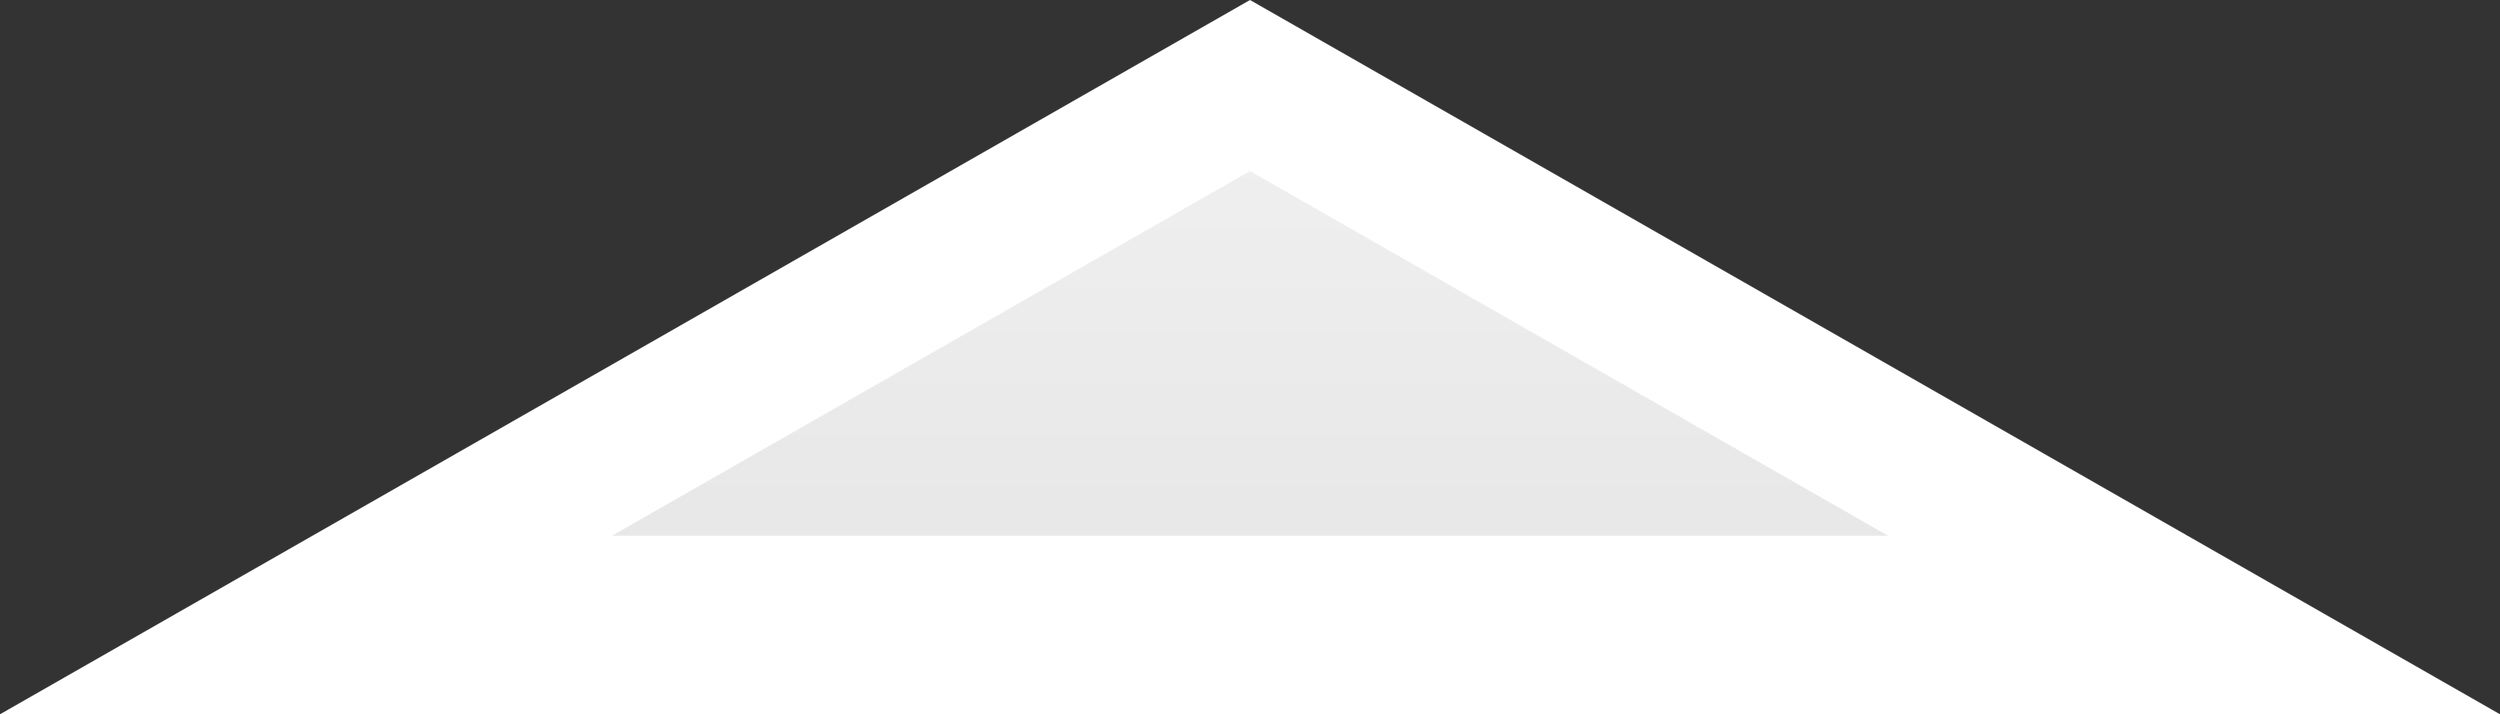 ﻿<?xml version="1.0" encoding="utf-8"?>
<svg version="1.1" xmlns:xlink="http://www.w3.org/1999/xlink" width="14px" height="4px" xmlns="http://www.w3.org/2000/svg">
  <rect width="100%" height="100%" fill="#333333" stroke="none"/>
  <defs>
    <linearGradient gradientUnits="userSpaceOnUse" x1="108" y1="830" x2="108" y2="834" id="LinearGradient97">
      <stop id="Stop98" stop-color="#ffffff" offset="0" />
      <stop id="Stop99" stop-color="#f2f2f2" offset="0" />
      <stop id="Stop100" stop-color="#e4e4e4" offset="1" />
      <stop id="Stop101" stop-color="#ffffff" offset="1" />
    </linearGradient>
  </defs>
  <g transform="matrix(1 0 0 1 -101 -830 )">
    <path d="M 102.714 833.5  L 108 830.479  L 113.286 833.5  L 102.714 833.5  Z " fill-rule="nonzero" fill="url(#LinearGradient97)" stroke="none" />
    <path d="M 101 834  L 108 830  L 115 834  L 101 834  Z M 108 830.958  L 104.427 833  L 111.573 833  L 108 830.958  Z " fill-rule="nonzero" fill="#ffffff" stroke="none" />
  </g>
</svg>